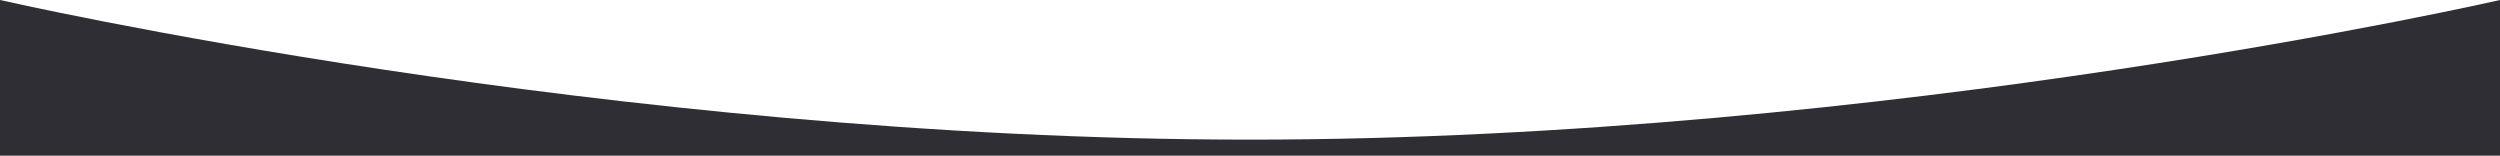 <svg viewBox="0 0 1920 120" xmlns="http://www.w3.org/2000/svg" xml:space="preserve" style="fill-rule:evenodd;clip-rule:evenodd;stroke-linejoin:round;stroke-miterlimit:2">
	<path d="M0 829.389v119.556h1920V829.389s-468.21 107.235-960 107.235c-491.786 0-960-107.235-960-107.235Z" style="fill:#2f2e34" transform="translate(0 -829.389)"/>
</svg>
